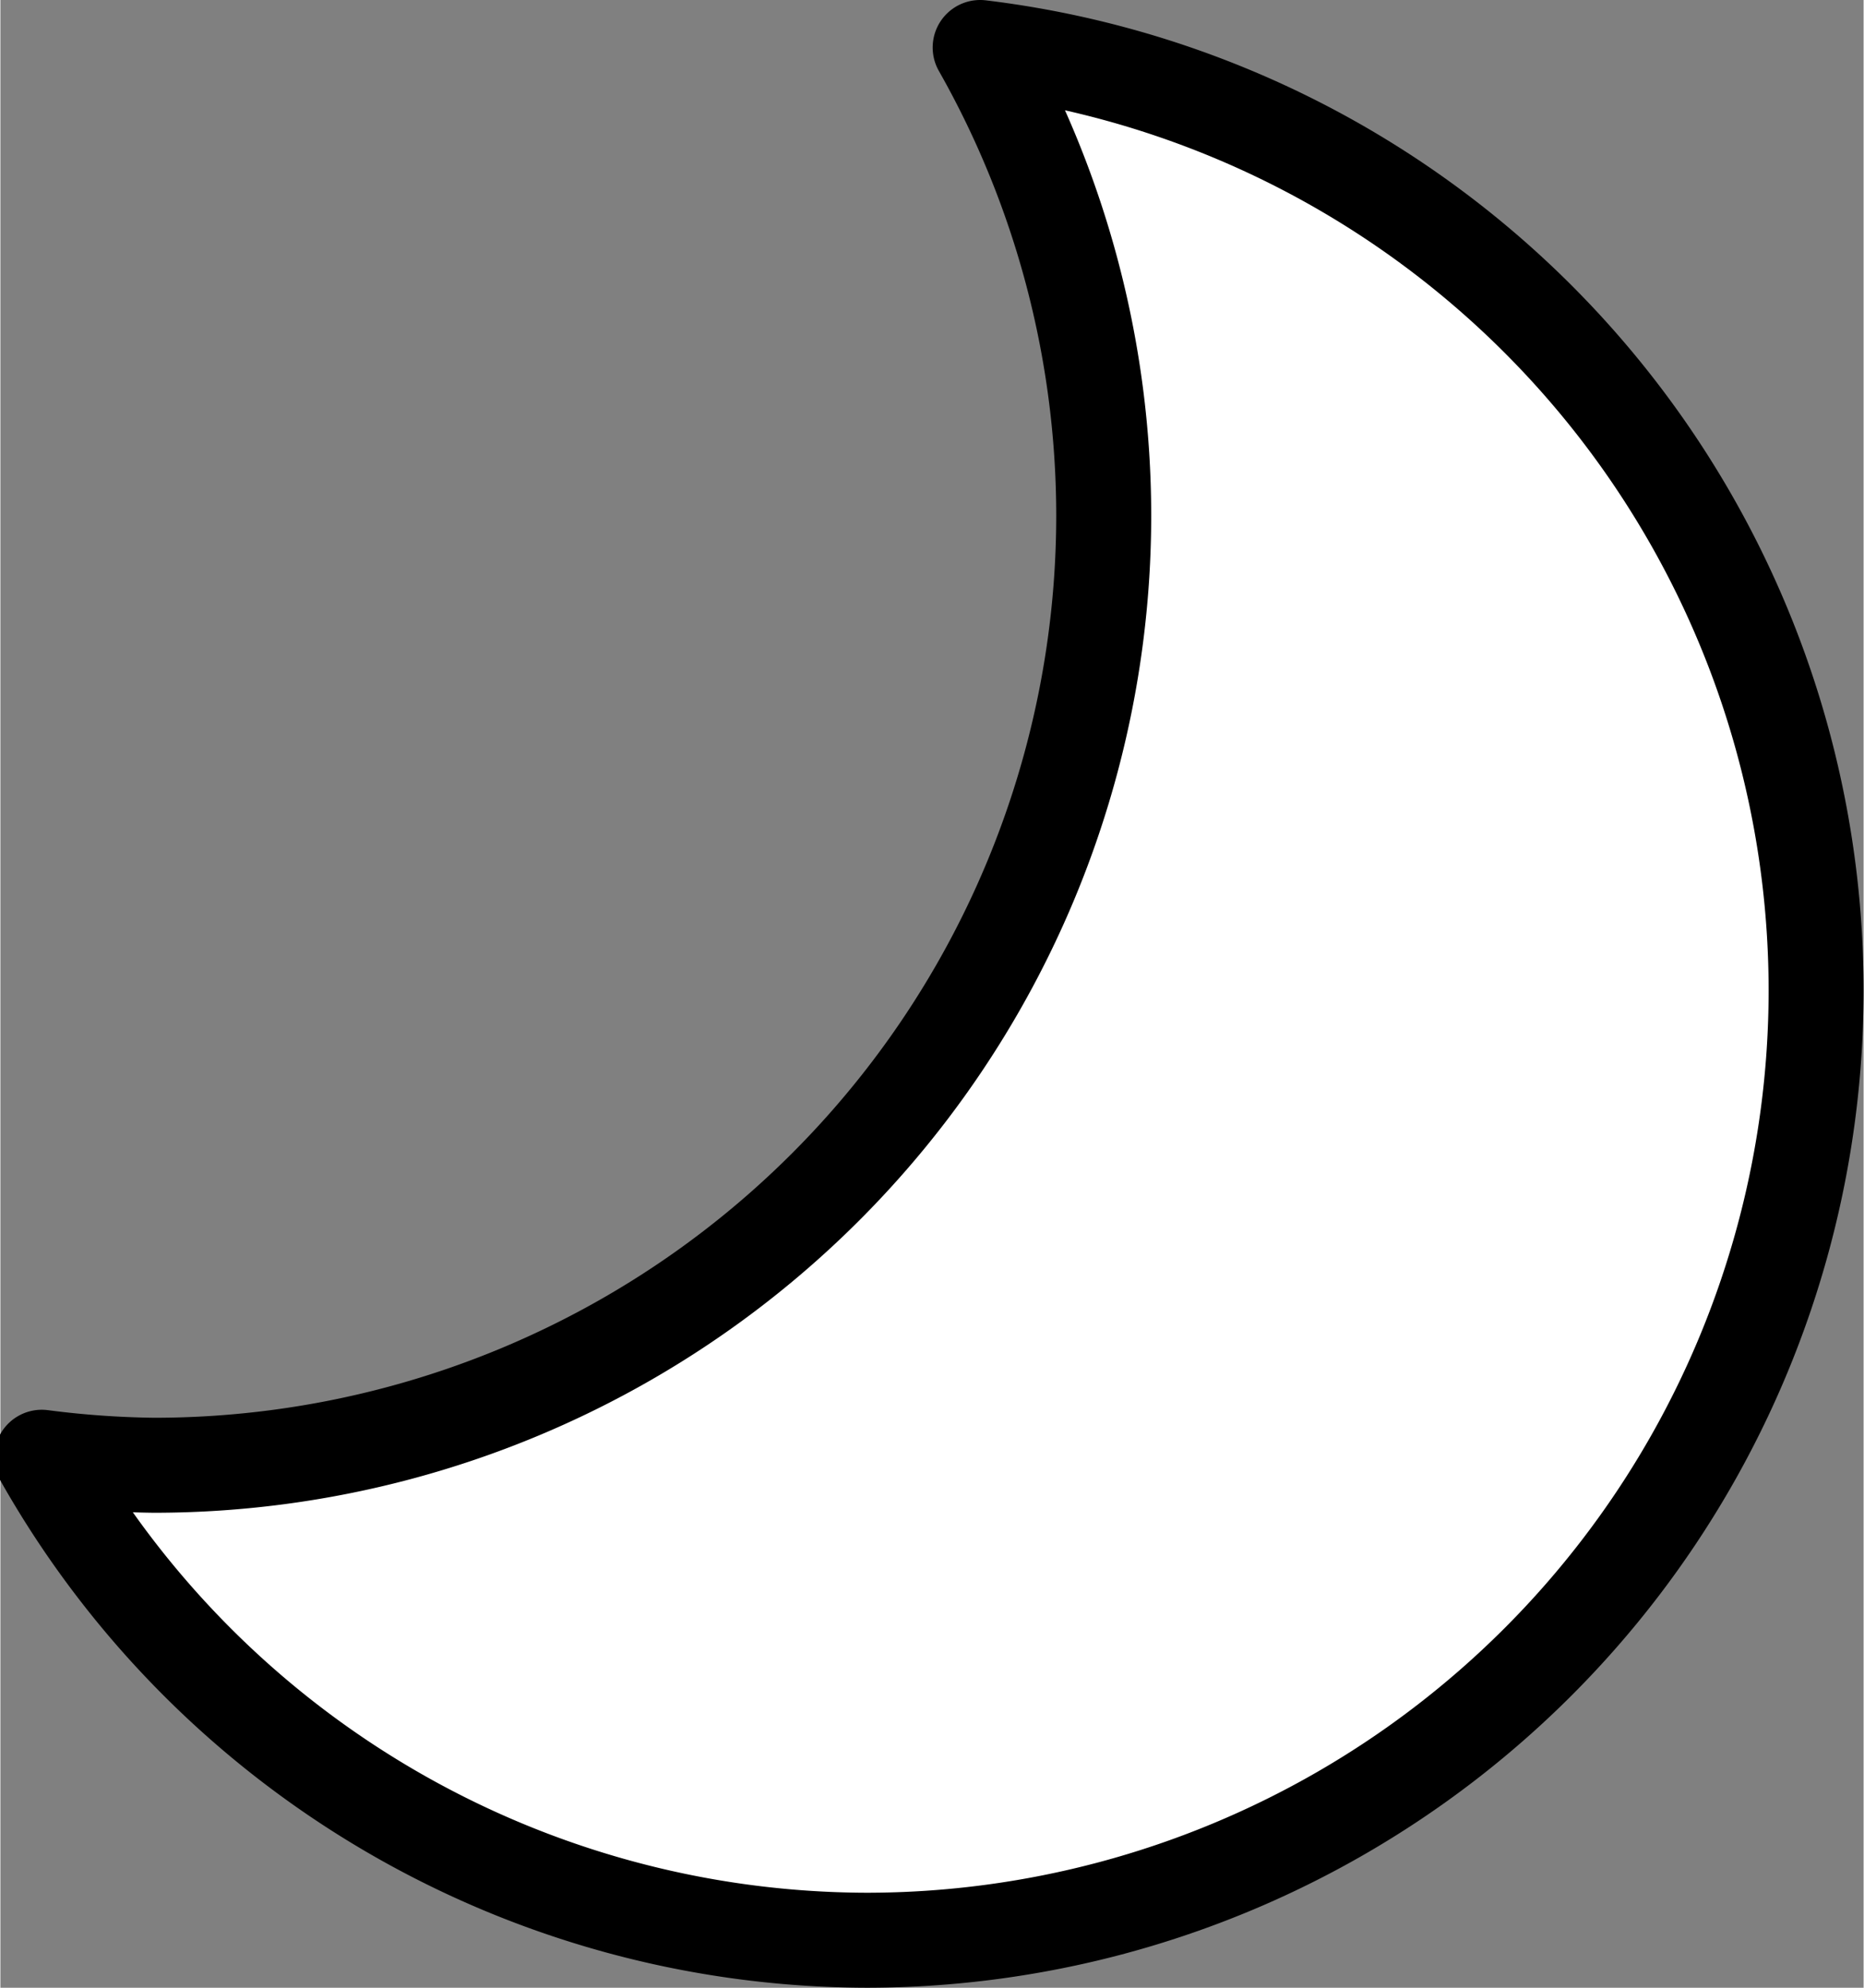 <?xml version="1.0" encoding="UTF-8" standalone="no"?>
<!-- Created with Inkscape (http://www.inkscape.org/) -->

<svg
   width="0.981in"
   height="1.046in"
   viewBox="0 0 24.912 26.574"
   version="1.1"
   id="svg135"
   inkscape:version="1.3.2 (091e20ef0f, 2023-11-25)"
   sodipodi:docname="dark-mode.svg"
   xmlns:inkscape="http://www.inkscape.org/namespaces/inkscape"
   xmlns:sodipodi="http://sodipodi.sourceforge.net/DTD/sodipodi-0.dtd"
   xmlns="http://www.w3.org/2000/svg"
   xmlns:svg="http://www.w3.org/2000/svg">
  <rect x="0" y="0" width="24.912" height="26.574" fill="#808080" stroke="none"/>
  <sodipodi:namedview
     id="namedview137"
     pagecolor="#505050"
     bordercolor="#eeeeee"
     borderopacity="1"
     inkscape:showpageshadow="0"
     inkscape:pageopacity="0"
     inkscape:pagecheckerboard="0"
     inkscape:deskcolor="#505050"
     inkscape:document-units="in"
     showgrid="false"
     inkscape:zoom="3.0693247"
     inkscape:cx="-10.099942"
     inkscape:cy="80.147923"
     inkscape:window-width="1707"
     inkscape:window-height="987"
     inkscape:window-x="0"
     inkscape:window-y="0"
     inkscape:window-maximized="1"
     inkscape:current-layer="layer1" />
  <defs
     id="defs132">
    <inkscape:path-effect
       effect="copy_rotate"
       starting_point="312.317,63.5"
       origin="63.5,63.5"
       id="path-effect1124"
       is_visible="true"
       lpeversion="1.2"
       lpesatellites=""
       method="normal"
       num_copies="9"
       starting_angle="0"
       rotation_angle="40"
       gap="0"
       copies_to_360="true"
       mirror_copies="false"
       split_items="false"
       link_styles="false" />
    <inkscape:path-effect
       effect="tiling"
       id="path-effect1122"
       is_visible="true"
       lpeversion="1"
       unit="px"
       seed="1;1"
       lpesatellites=""
       num_rows="1"
       num_cols="3"
       gapx="0"
       gapy="0"
       offset="0"
       offset_type="false"
       scale="0"
       rotate="0"
       mirrorrowsx="false"
       mirrorrowsy="false"
       mirrorcolsx="false"
       mirrorcolsy="false"
       mirrortrans="false"
       shrink_interp="false"
       split_items="false"
       link_styles="false"
       interpolate_scalex="false"
       interpolate_scaley="true"
       interpolate_rotatex="false"
       interpolate_rotatey="true"
       random_scale="false"
       random_rotate="false"
       random_gap_y="false"
       random_gap_x="false"
       transformorigin="" />
  </defs>
  <g
     inkscape:label="Layer 1"
     inkscape:groupmode="layer"
     id="layer1"
     transform="translate(-14.879,0.226)">
    <path
       id="path1"
       style="fill:#ffffff;stroke:#000000;stroke-width:1.27;stroke-linejoin:round"
       d="M 27.979,0.409 A 12.7,12.7 0 0 1 29.631,6.663 12.7,12.7 0 0 1 16.931,19.363 12.7,12.7 0 0 1 15.432,19.256 12.7,12.7 0 0 0 26.456,25.713 12.7,12.7 0 0 0 39.156,13.013 12.7,12.7 0 0 0 27.979,0.409 Z" />
  </g>
</svg>
